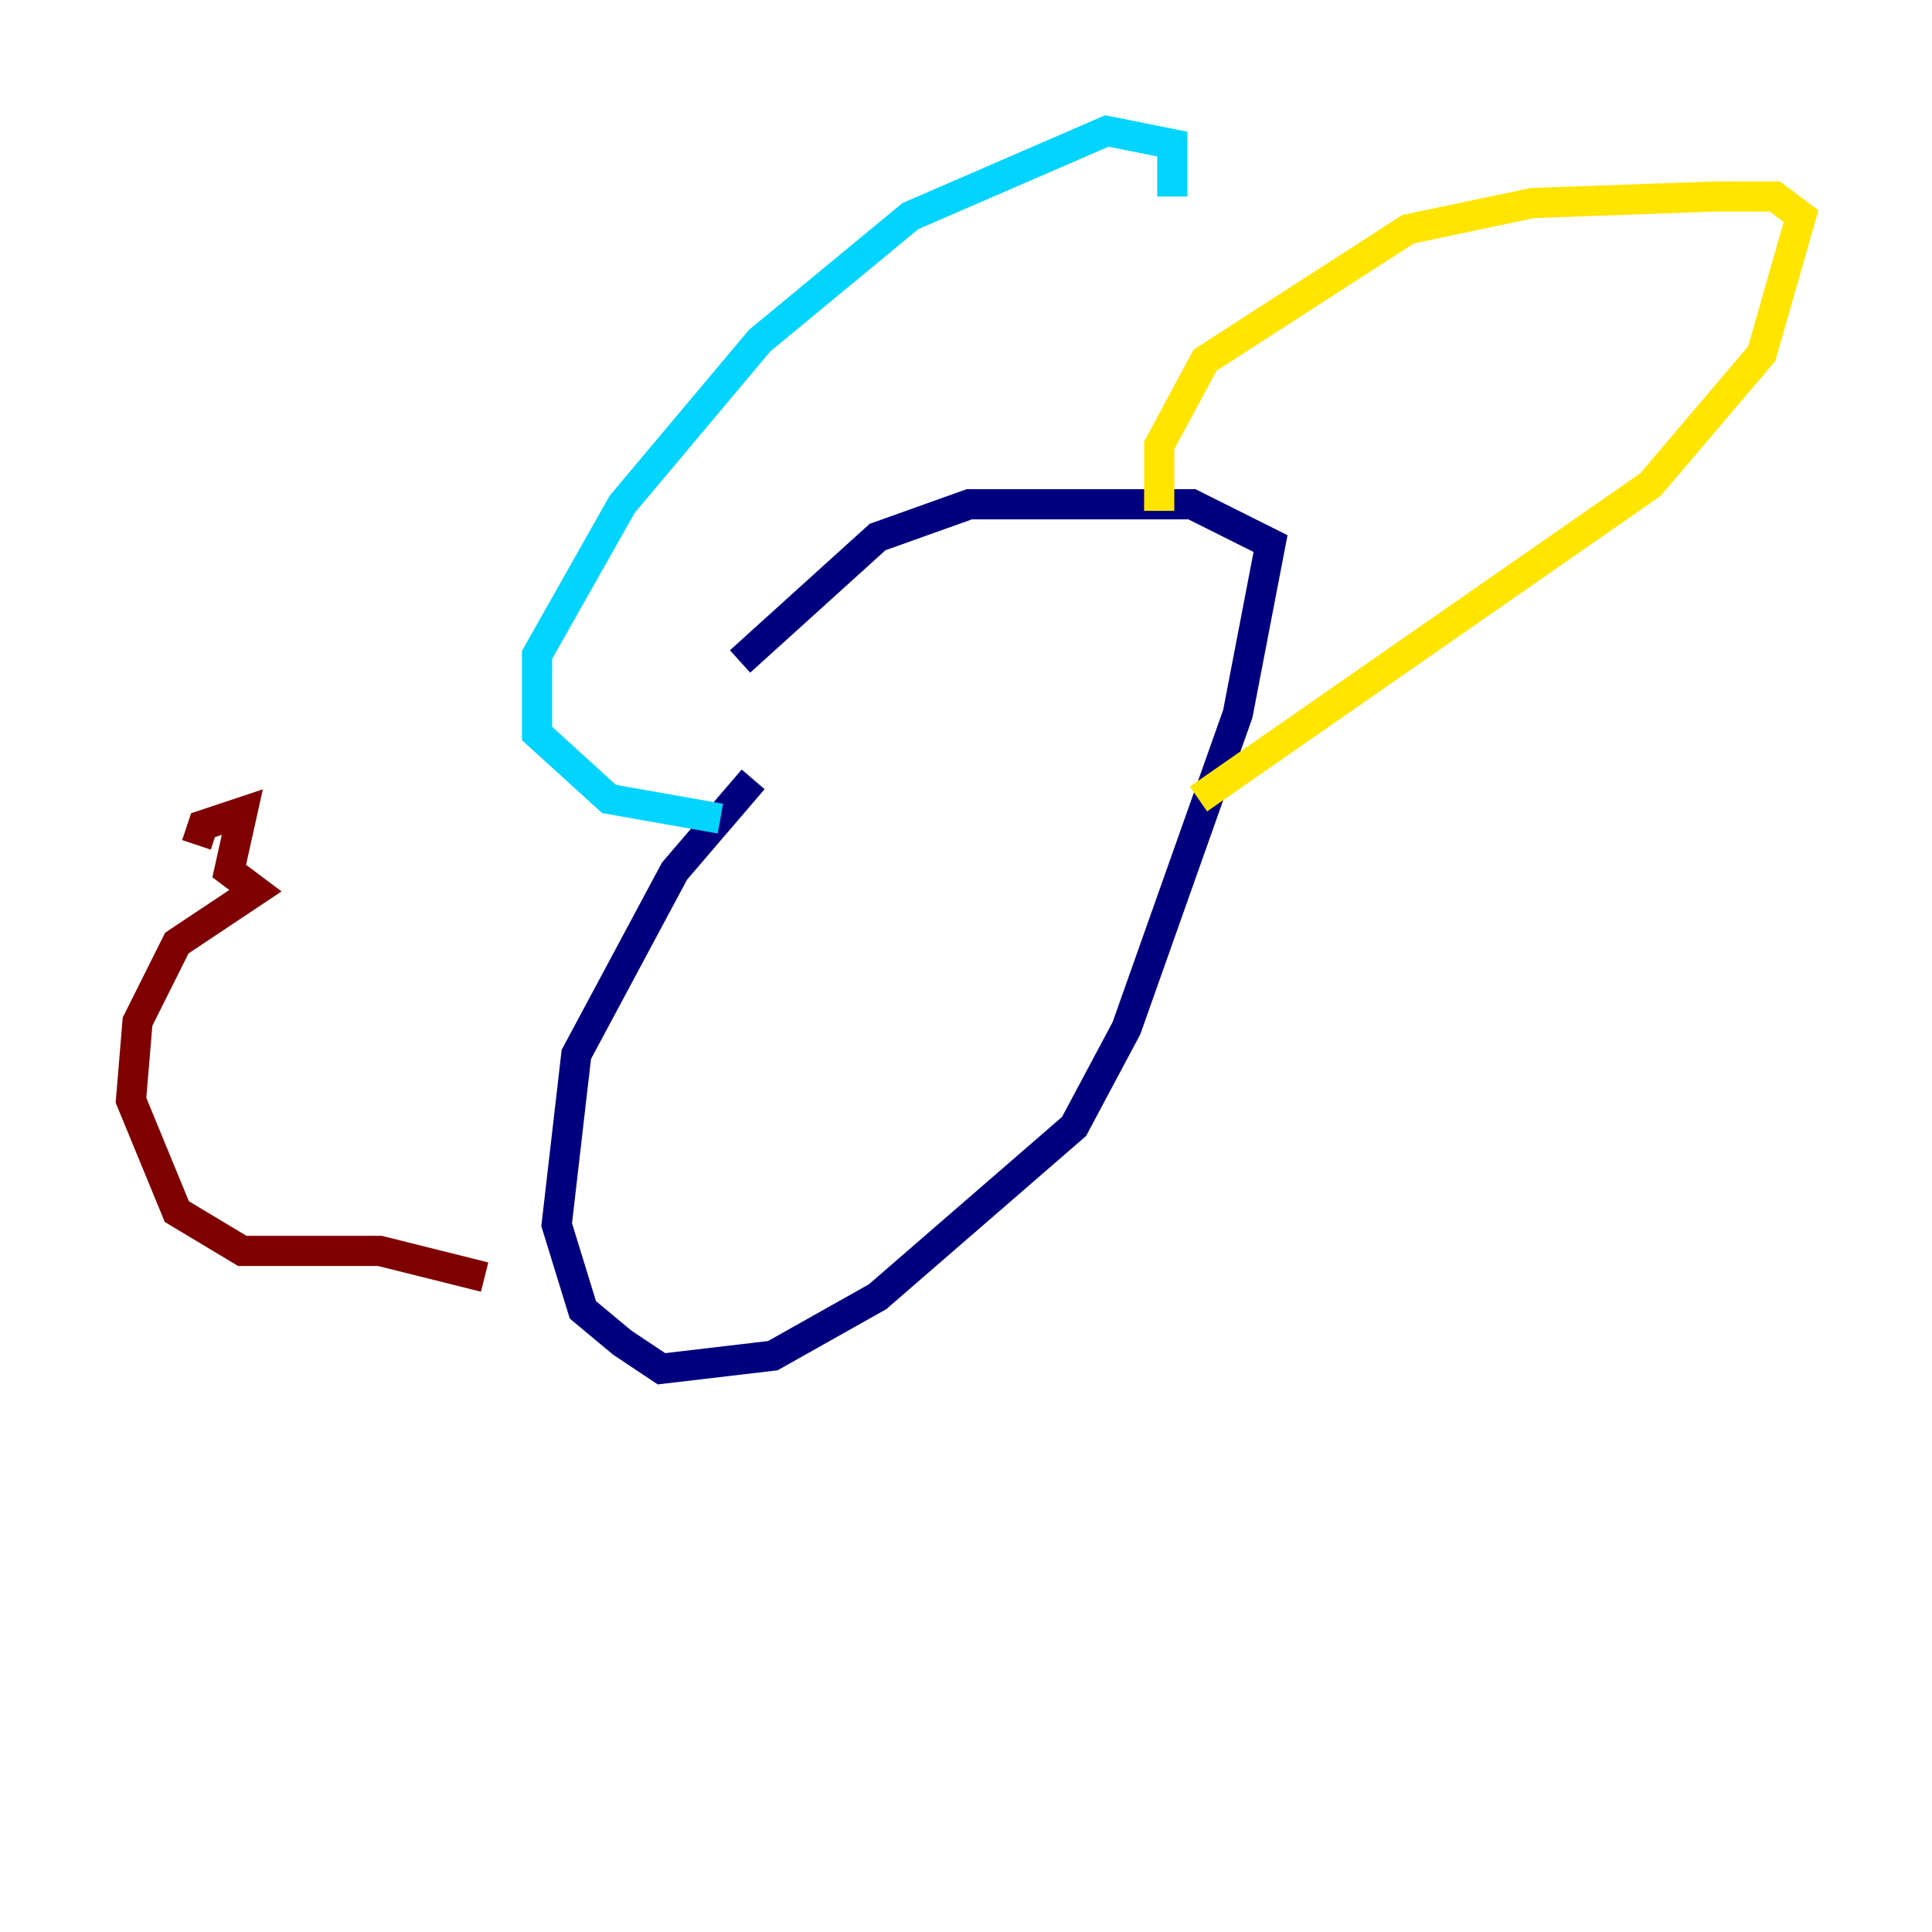 <?xml version="1.0" encoding="utf-8" ?>
<svg baseProfile="tiny" height="128" version="1.2" viewBox="0,0,128,128" width="128" xmlns="http://www.w3.org/2000/svg" xmlns:ev="http://www.w3.org/2001/xml-events" xmlns:xlink="http://www.w3.org/1999/xlink"><defs /><polyline fill="none" points="49.898,51.634 44.691,57.709 38.183,69.858 36.881,81.139 38.617,86.78 41.22,88.949 43.824,90.685 51.2,89.817 58.142,85.912 71.159,74.63 74.63,68.122 82.007,47.295 84.176,36.014 78.969,33.41 64.217,33.41 58.142,35.58 49.031,43.824" stroke="#00007f" stroke-width="2" /><polyline fill="none" points="47.729,54.237 40.352,52.936 35.58,48.597 35.58,43.39 41.22,33.41 50.332,22.563 60.312,14.319 73.329,8.678 77.668,9.546 77.668,13.017" stroke="#00d4ff" stroke-width="2" /><polyline fill="none" points="76.8,33.844 76.8,29.505 79.837,23.864 93.288,15.186 101.532,13.451 113.681,13.017 117.586,13.017 119.322,14.319 116.719,23.43 109.342,32.108 79.403,52.936" stroke="#ffe500" stroke-width="2" /><polyline fill="none" points="32.108,84.61 25.166,82.875 16.054,82.875 11.715,80.271 8.678,72.895 9.112,67.688 11.715,62.481 16.922,59.01 15.186,57.709 16.054,53.803 13.451,54.671 13.017,55.973" stroke="#7f0000" stroke-width="2" /></svg>